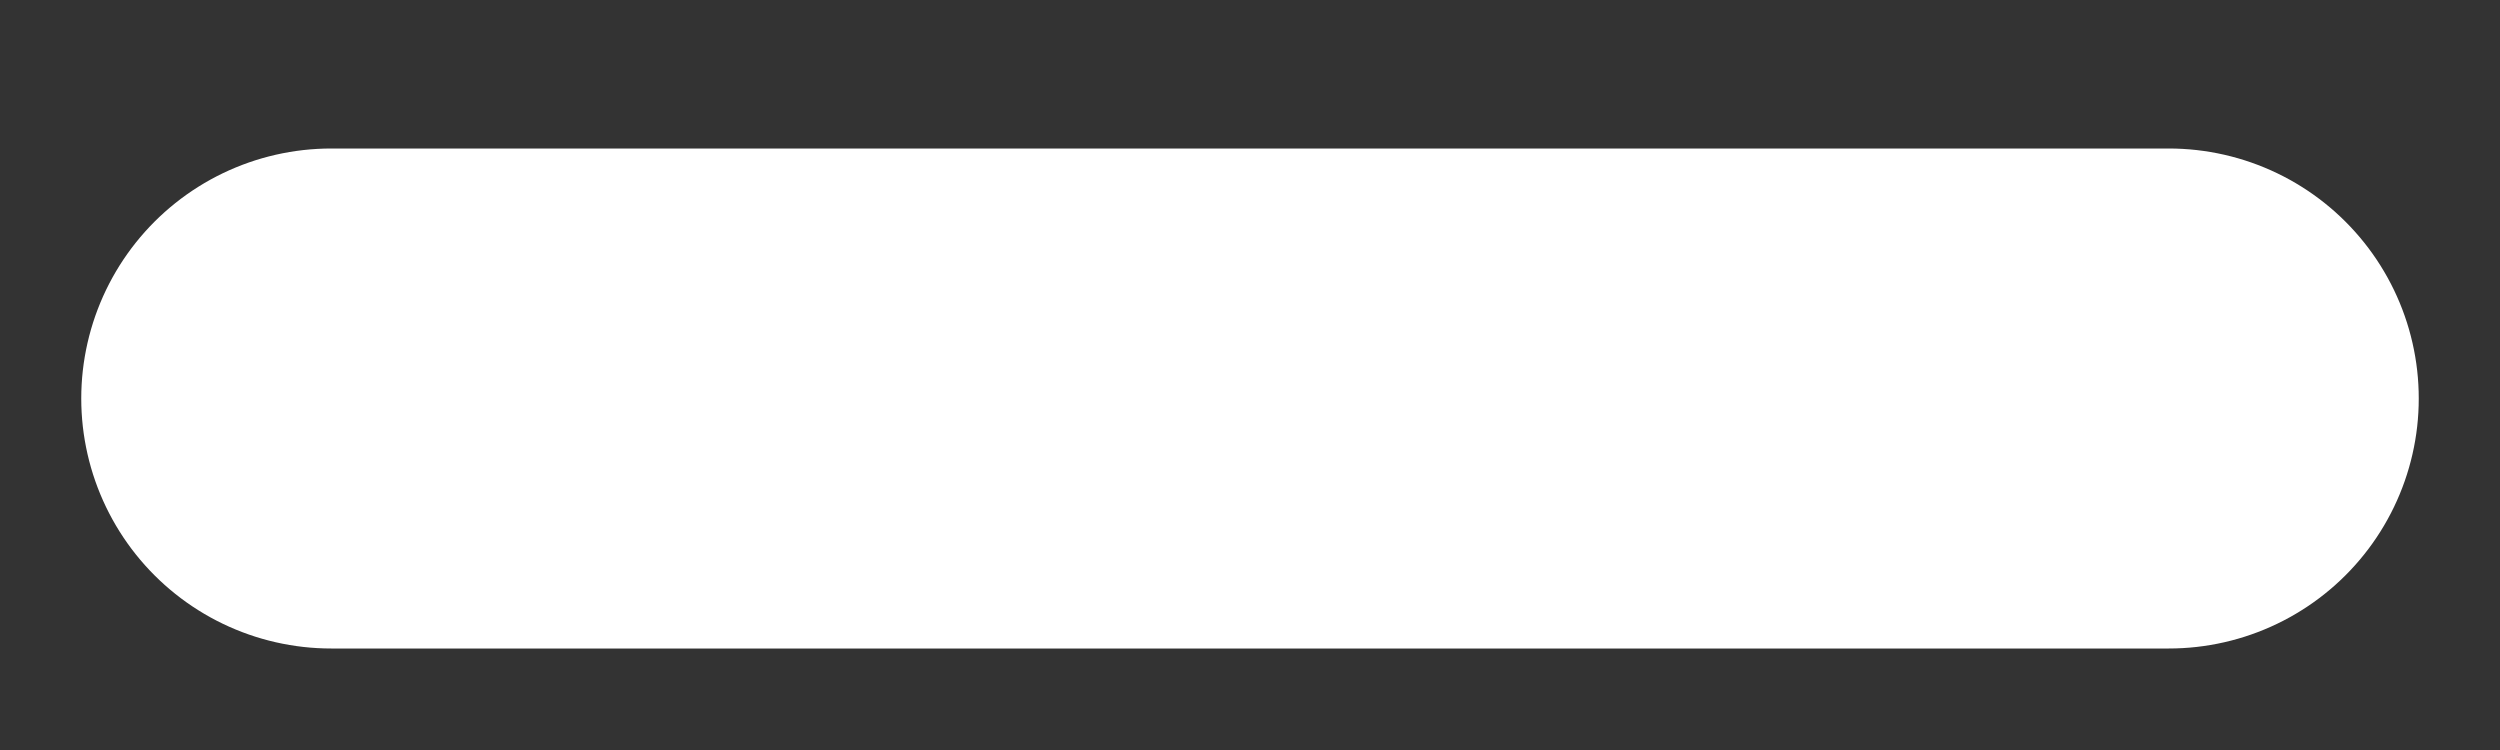 <?xml version="1.0" encoding="UTF-8" standalone="no"?><svg width='10' height='3' viewBox='0 0 10 3' fill='none' xmlns='http://www.w3.org/2000/svg'>
<rect x="0" y="0" width="10" height="3" fill="#333333" stroke="none"/>
<path d='M8.675 1.594H1.325' stroke='white' stroke-width='2' stroke-linecap='round' stroke-linejoin='round'/>
</svg>
